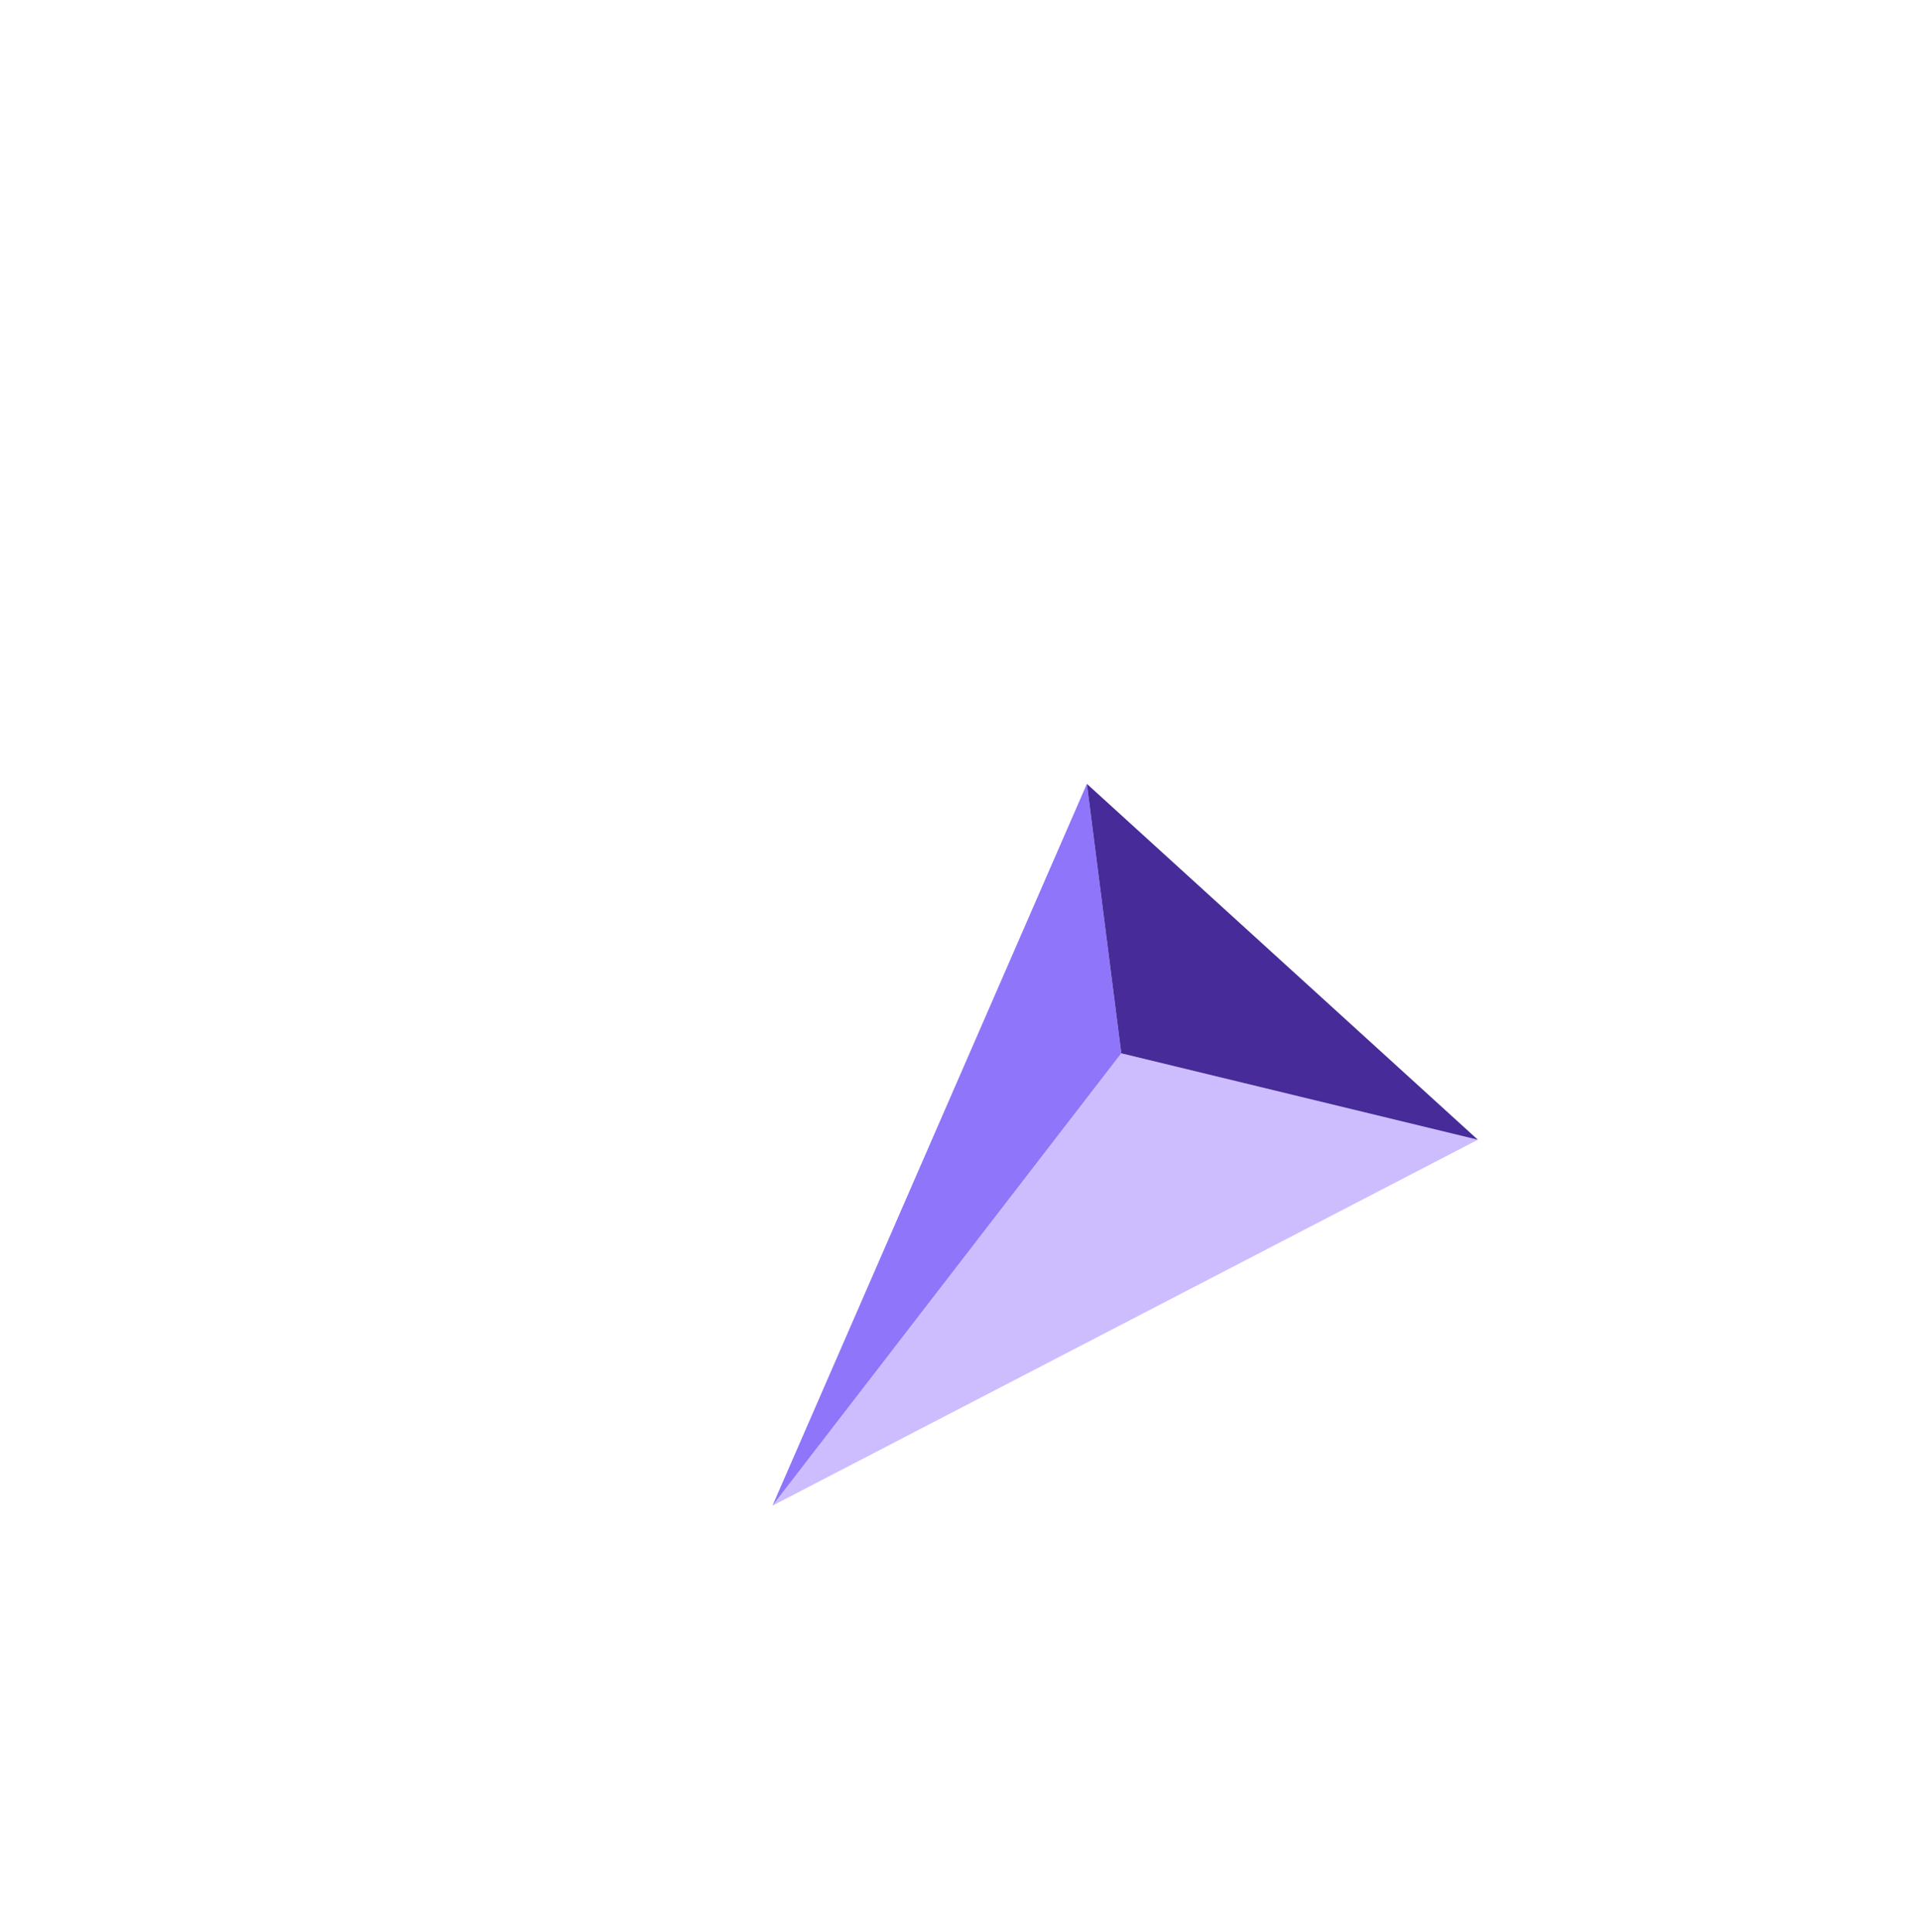 <svg xmlns="http://www.w3.org/2000/svg" width="343" height="345" viewBox="0 0 343 345">
    <defs>
        <filter id="ty36wqmpra" width="331.7%" height="326.5%" x="-115.9%" y="-113.3%" filterUnits="objectBoundingBox">
            <feOffset dx="30" dy="32" in="SourceAlpha" result="shadowOffsetOuter1"/>
            <feGaussianBlur in="shadowOffsetOuter1" result="shadowBlurOuter1" stdDeviation="22"/>
            <feColorMatrix in="shadowBlurOuter1" result="shadowMatrixOuter1" values="0 0 0 0 0 0 0 0 0 0 0 0 0 0 0 0 0 0 0.5 0"/>
            <feMerge>
                <feMergeNode in="shadowMatrixOuter1"/>
                <feMergeNode in="SourceGraphic"/>
            </feMerge>
        </filter>
    </defs>
    <g fill="none" fill-rule="evenodd">
        <g>
            <g filter="url(#ty36wqmpra)" transform="translate(-696, -238) translate(804, 346)">
                <g>
                    <path fill="#CDBDFF" d="M0 128.913L126.01 63.559 62.314 48.124z"/>
                    <path fill="#8F75F9" d="M56.166 0L0 128.913 62.313 48.124z"/>
                    <path fill="#462B99" d="M62.313 48.124L126.01 63.559 56.166 0z"/>
                </g>
            </g>
        </g>
    </g>
</svg>
